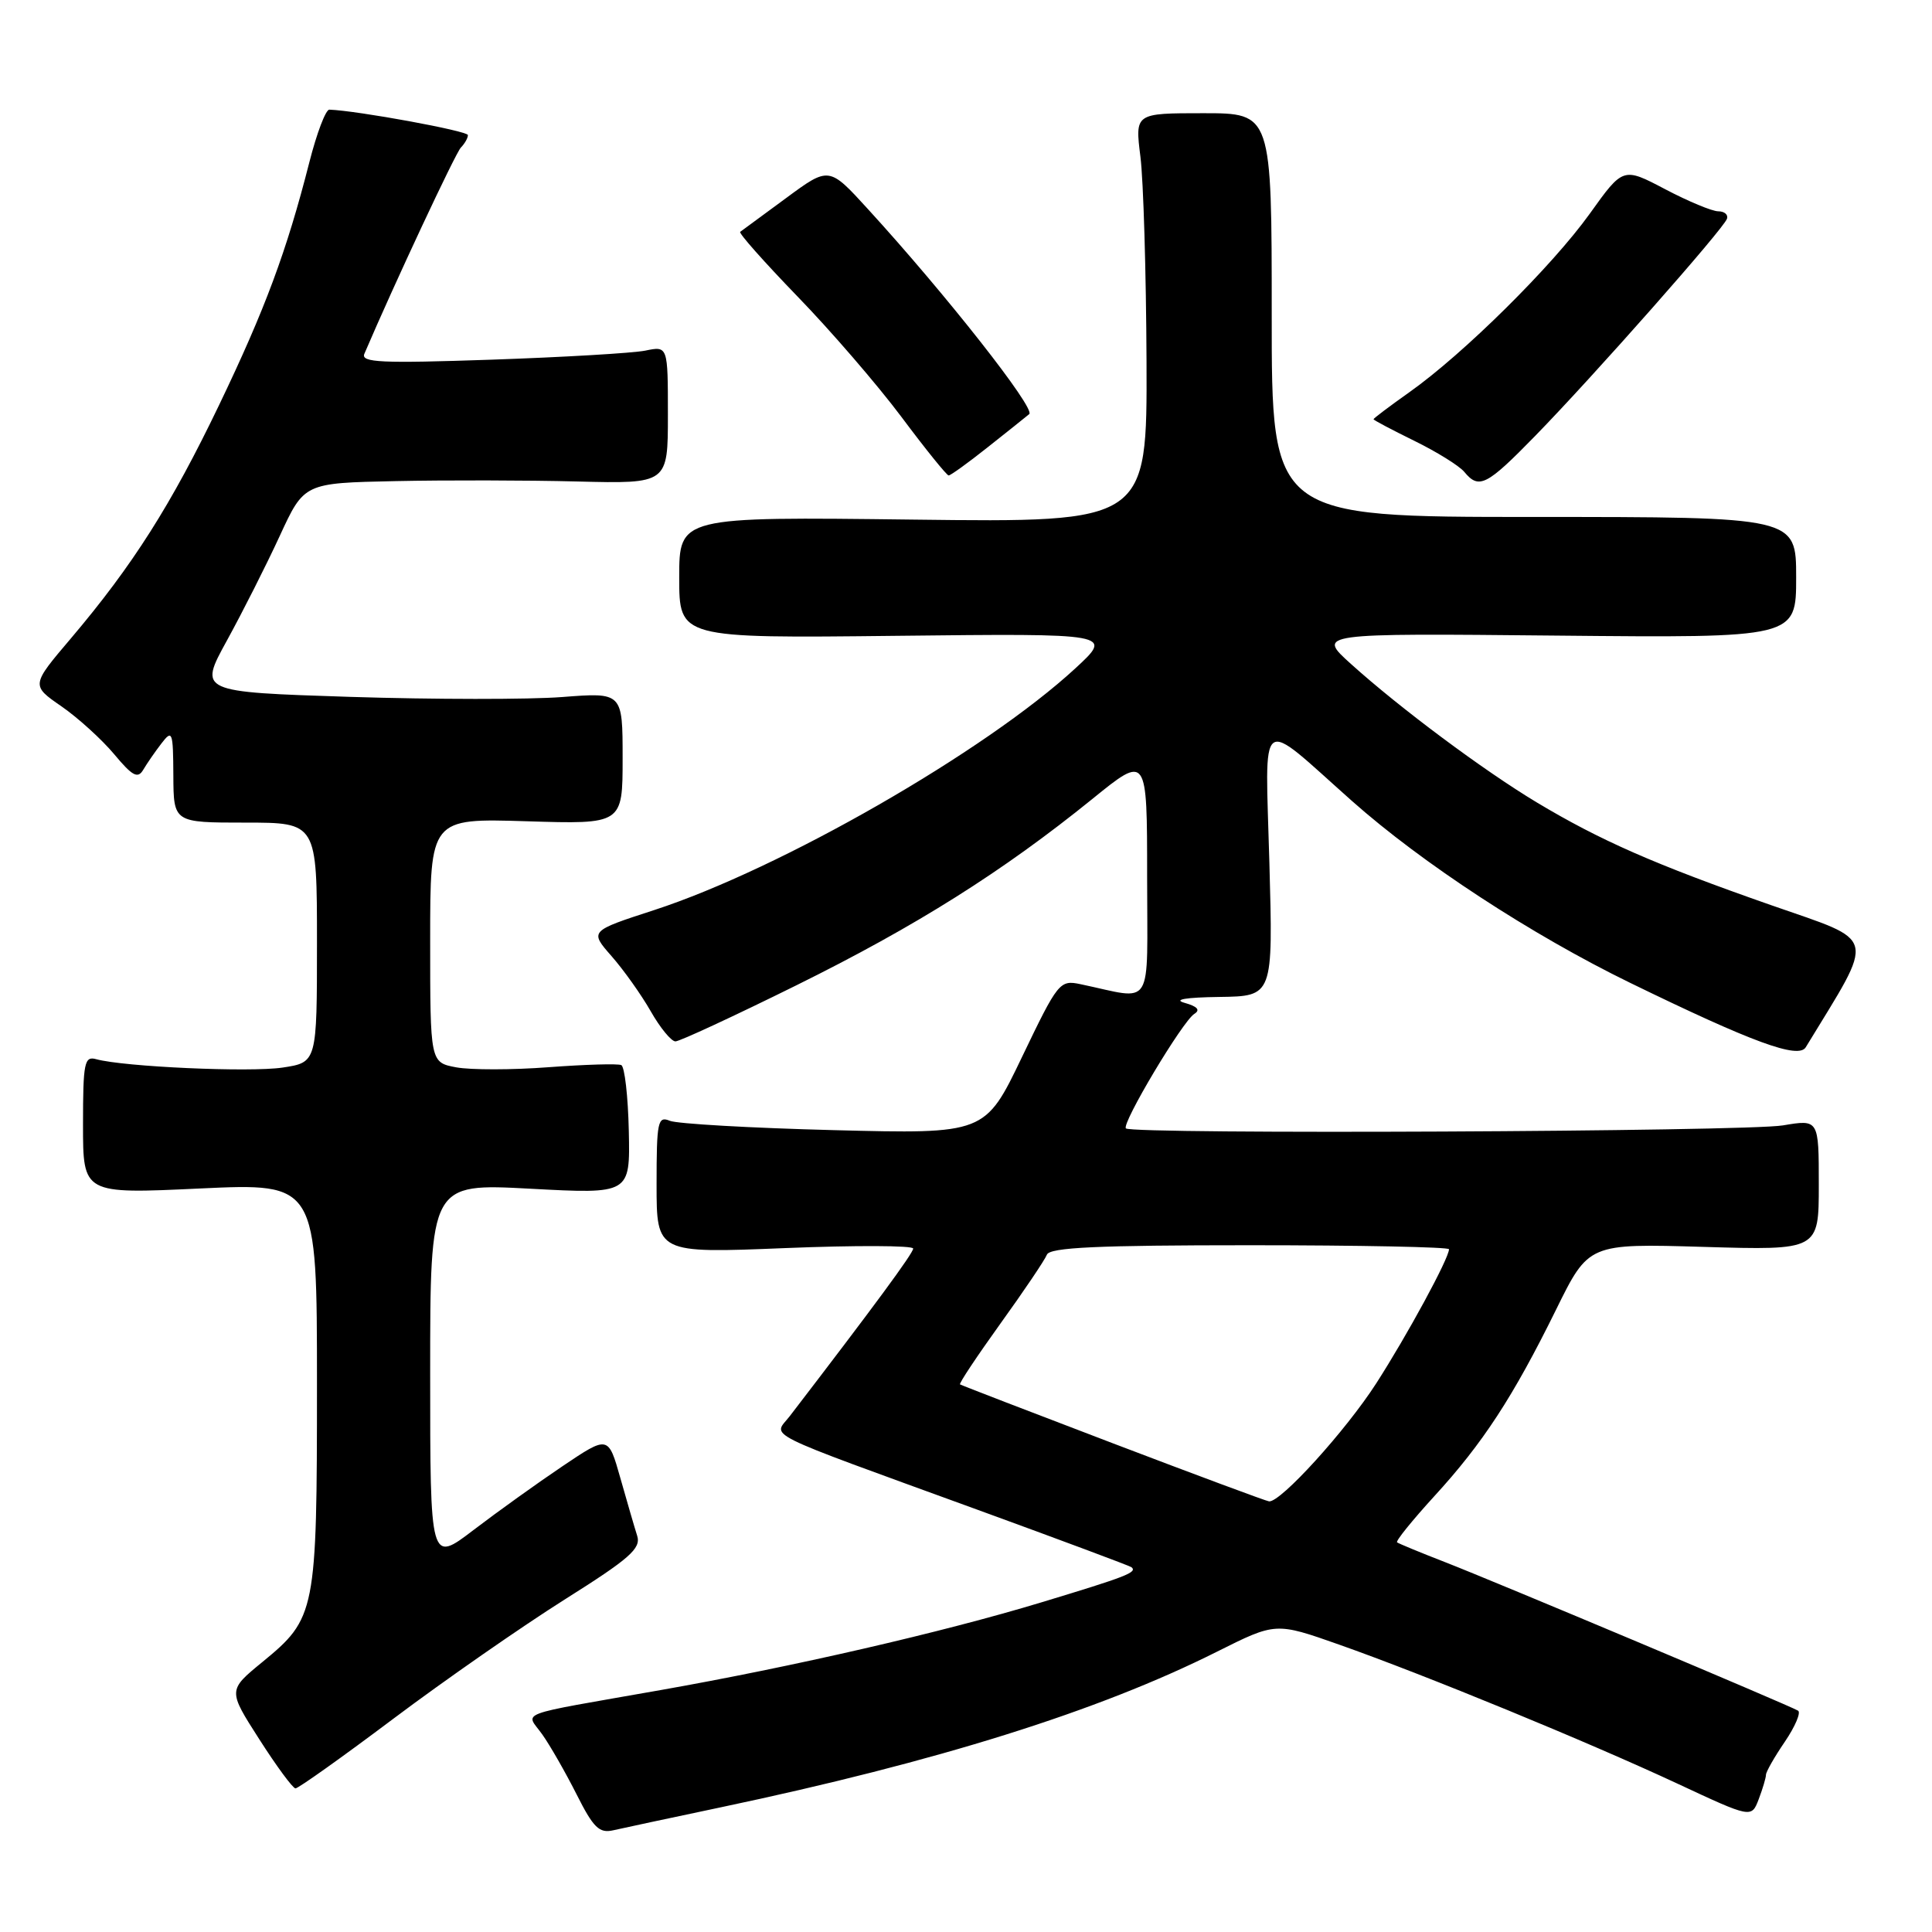 <?xml version="1.0" encoding="UTF-8" standalone="no"?>
<!DOCTYPE svg PUBLIC "-//W3C//DTD SVG 1.1//EN" "http://www.w3.org/Graphics/SVG/1.1/DTD/svg11.dtd" >
<svg xmlns="http://www.w3.org/2000/svg" xmlns:xlink="http://www.w3.org/1999/xlink" version="1.1" viewBox="0 0 256 256">
 <g >
 <path fill="currentColor"
d=" M 95.50 239.48 C 124.21 233.43 145.57 226.73 161.27 218.85 C 169.04 214.96 169.04 214.96 177.44 217.92 C 188.86 221.95 210.41 230.81 222.29 236.35 C 232.08 240.92 232.08 240.92 233.04 238.40 C 233.57 237.01 234.00 235.55 234.00 235.17 C 234.00 234.78 235.12 232.81 236.50 230.79 C 237.87 228.77 238.66 226.91 238.25 226.67 C 237.09 225.97 198.23 209.62 191.50 207.00 C 188.20 205.72 185.33 204.53 185.12 204.37 C 184.91 204.20 187.12 201.47 190.03 198.28 C 196.47 191.26 200.49 185.10 206.18 173.55 C 210.50 164.77 210.50 164.77 225.75 165.22 C 241.00 165.67 241.00 165.67 241.00 157.00 C 241.00 148.32 241.00 148.32 236.25 149.12 C 231.31 149.95 149.99 150.33 149.19 149.52 C 148.58 148.91 156.70 135.30 158.26 134.34 C 159.08 133.83 158.66 133.36 156.99 132.89 C 155.40 132.45 157.08 132.16 161.59 132.10 C 168.69 132.00 168.69 132.00 168.20 114.31 C 167.65 94.09 166.53 94.93 179.15 106.14 C 188.46 114.40 202.92 123.85 216.00 130.23 C 232.21 138.13 238.30 140.36 239.27 138.77 C 248.59 123.47 248.94 124.93 234.63 119.92 C 219.23 114.53 212.07 111.38 203.64 106.33 C 196.57 102.08 185.52 93.85 179.00 87.97 C 174.50 83.91 174.50 83.91 206.25 84.22 C 238.00 84.53 238.00 84.53 238.00 76.51 C 238.00 68.50 238.00 68.50 203.25 68.50 C 168.50 68.50 168.50 68.50 168.51 41.75 C 168.51 15.00 168.51 15.00 159.45 15.00 C 150.39 15.00 150.39 15.00 151.11 20.75 C 151.51 23.91 151.87 36.11 151.92 47.86 C 152.00 69.23 152.00 69.23 121.00 68.85 C 90.00 68.47 90.00 68.47 90.00 76.52 C 90.00 84.57 90.00 84.57 118.75 84.25 C 147.50 83.93 147.50 83.93 142.50 88.55 C 130.56 99.57 103.47 115.12 86.68 120.59 C 78.12 123.37 78.12 123.37 81.03 126.69 C 82.63 128.51 84.97 131.80 86.22 133.99 C 87.47 136.19 88.95 137.99 89.50 137.99 C 90.05 137.99 97.25 134.65 105.50 130.57 C 121.38 122.72 132.87 115.48 144.75 105.86 C 152.00 99.98 152.00 99.98 152.00 116.12 C 152.00 134.14 153.03 132.47 143.17 130.41 C 140.42 129.83 140.19 130.12 135.43 140.04 C 130.53 150.26 130.53 150.26 110.51 149.75 C 99.51 149.47 89.71 148.91 88.75 148.51 C 87.16 147.85 87.00 148.61 87.00 156.93 C 87.00 166.07 87.00 166.07 104.00 165.38 C 113.35 165.00 121.00 165.03 121.00 165.44 C 121.00 166.06 115.81 173.10 104.66 187.63 C 102.46 190.49 100.19 189.36 129.50 200.04 C 140.50 204.05 149.69 207.48 149.92 207.66 C 150.75 208.34 149.29 208.90 137.99 212.32 C 124.88 216.29 105.02 220.86 87.50 223.95 C 67.83 227.42 69.67 226.73 71.86 229.83 C 72.90 231.30 74.94 234.87 76.40 237.76 C 78.63 242.19 79.40 242.95 81.27 242.52 C 82.50 242.24 88.90 240.87 95.50 239.48 Z  M 52.15 227.72 C 58.94 222.62 69.13 215.54 74.78 211.97 C 83.44 206.52 84.96 205.19 84.43 203.50 C 84.08 202.40 83.08 198.96 82.20 195.85 C 80.60 190.20 80.60 190.20 74.55 194.27 C 71.22 196.51 65.91 200.32 62.75 202.73 C 57.00 207.12 57.00 207.12 57.00 181.96 C 57.00 156.80 57.00 156.80 70.25 157.51 C 83.50 158.22 83.50 158.22 83.32 149.86 C 83.22 145.26 82.77 141.33 82.32 141.13 C 81.87 140.92 77.55 141.05 72.71 141.41 C 67.88 141.78 62.37 141.78 60.46 141.43 C 57.00 140.78 57.00 140.78 57.00 124.60 C 57.00 108.43 57.00 108.43 69.75 108.82 C 82.50 109.22 82.50 109.22 82.50 100.48 C 82.50 91.74 82.50 91.74 74.50 92.36 C 70.10 92.70 57.46 92.69 46.41 92.34 C 26.32 91.69 26.32 91.69 30.07 84.87 C 32.13 81.12 35.28 74.89 37.06 71.03 C 40.30 64.00 40.30 64.00 52.40 63.75 C 59.05 63.61 69.90 63.63 76.50 63.80 C 88.50 64.10 88.50 64.10 88.50 54.97 C 88.50 45.84 88.50 45.84 85.50 46.46 C 83.85 46.79 74.67 47.33 65.09 47.66 C 50.51 48.16 47.78 48.04 48.28 46.88 C 52.25 37.60 60.35 20.29 61.07 19.55 C 61.58 19.03 62.00 18.29 62.00 17.90 C 62.00 17.35 47.34 14.66 43.64 14.53 C 43.16 14.51 41.97 17.65 40.99 21.50 C 37.98 33.31 35.12 40.99 29.04 53.65 C 22.68 66.90 17.58 74.93 9.42 84.56 C 4.11 90.81 4.11 90.81 8.15 93.60 C 10.37 95.14 13.51 98.00 15.14 99.95 C 17.55 102.84 18.26 103.22 18.98 102.00 C 19.47 101.17 20.55 99.60 21.40 98.50 C 22.83 96.64 22.94 96.92 22.97 102.75 C 23.00 109.00 23.00 109.00 32.50 109.00 C 42.00 109.00 42.00 109.00 42.00 124.89 C 42.00 140.77 42.00 140.77 37.44 141.46 C 33.08 142.11 16.42 141.36 12.75 140.35 C 11.18 139.91 11.00 140.78 11.00 149.04 C 11.00 158.21 11.00 158.21 26.50 157.48 C 42.00 156.76 42.00 156.76 42.00 183.41 C 42.00 213.68 41.85 214.42 34.75 220.24 C 30.20 223.97 30.20 223.97 34.35 230.45 C 36.63 234.02 38.79 236.95 39.15 236.97 C 39.50 236.99 45.35 232.83 52.15 227.72 Z  M 203.43 57.75 C 211.10 49.89 228.39 30.32 228.83 28.99 C 229.02 28.45 228.50 28.00 227.68 28.00 C 226.87 28.00 223.70 26.68 220.64 25.07 C 215.07 22.14 215.07 22.14 210.65 28.32 C 205.67 35.26 193.93 46.89 186.75 51.97 C 184.14 53.82 182.00 55.43 182.00 55.55 C 182.00 55.67 184.43 56.95 187.40 58.41 C 190.36 59.86 193.34 61.71 194.02 62.52 C 195.97 64.88 196.97 64.37 203.43 57.75 Z  M 130.83 59.30 C 133.40 57.27 135.90 55.27 136.38 54.87 C 137.25 54.15 125.30 38.96 115.02 27.72 C 109.85 22.05 109.85 22.05 104.17 26.24 C 101.05 28.54 98.31 30.55 98.08 30.72 C 97.85 30.88 101.26 34.72 105.65 39.26 C 110.05 43.79 116.26 50.99 119.45 55.25 C 122.63 59.51 125.45 63.00 125.70 63.00 C 125.96 63.00 128.26 61.34 130.83 59.30 Z  M 147.50 191.26 C 136.50 187.07 127.37 183.55 127.21 183.44 C 127.04 183.33 129.46 179.70 132.57 175.37 C 135.69 171.04 138.45 166.94 138.72 166.25 C 139.10 165.29 145.42 165.00 165.61 165.00 C 180.12 165.00 192.00 165.24 192.00 165.53 C 192.00 166.73 186.46 176.93 182.36 183.30 C 178.31 189.59 169.69 199.08 168.16 198.94 C 167.80 198.91 158.50 195.45 147.50 191.26 Z "/>
</g>
</svg>